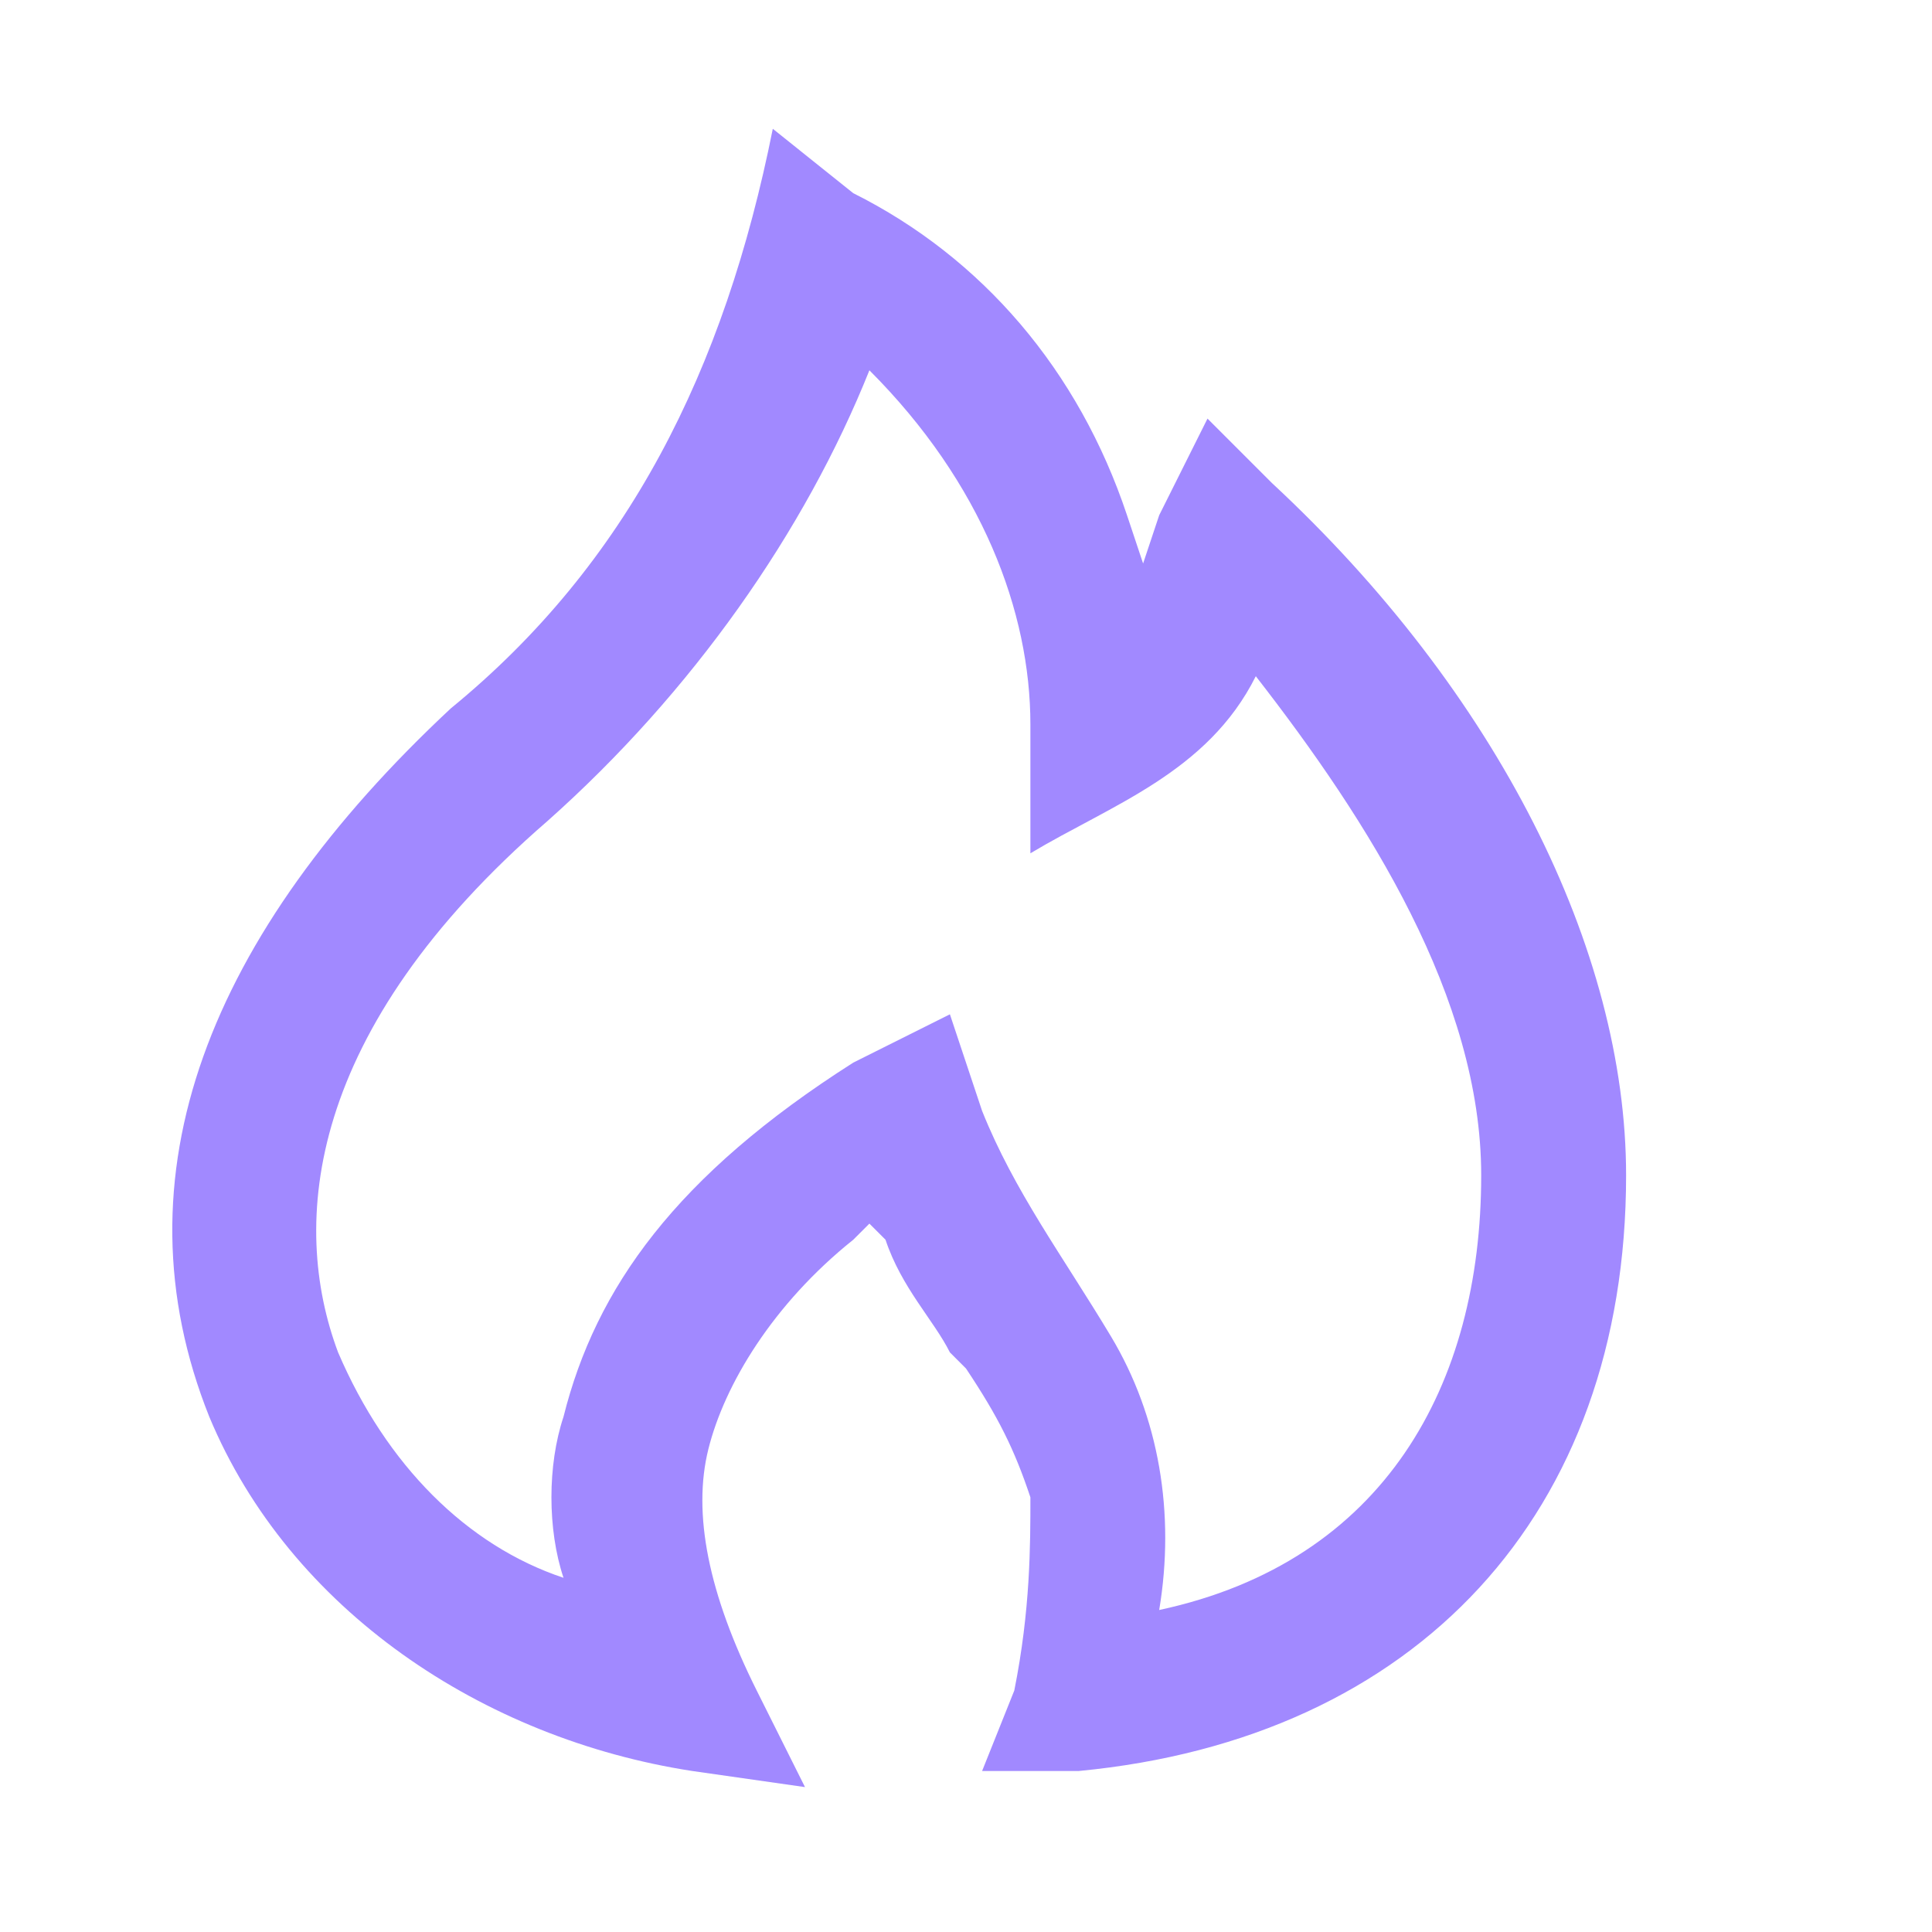 <?xml version="1.0" encoding="utf-8"?>
<!-- Generator: Adobe Illustrator 26.4.1, SVG Export Plug-In . SVG Version: 6.00 Build 0)  -->
<svg version="1.1" id="Layer_1" xmlns="http://www.w3.org/2000/svg" xmlns:xlink="http://www.w3.org/1999/xlink" x="0px" y="0px"
	 viewBox="0 0 12 12" style="enable-background:new 0 0 12 12;" xml:space="preserve">
<style type="text/css">
	.st0{fill-rule:evenodd;clip-rule:evenodd;fill:#A189FF;}
</style>
<g>
	<g>
		<g>
			<g>
				<g>
					<path class="st0" d="M7.9,3L7.5,2.6C7.4,2.8,7.3,3,7.2,3.2L7.1,3.5L7,3.2c-0.3-0.9-0.9-1.6-1.7-2L4.8,0.8
						c-0.3,1.5-0.9,2.7-2,3.6C1.3,5.8,0.7,7.3,1.3,8.8C1.8,10,3,10.8,4.3,11L5,11.1l-0.3-0.6C4.4,9.9,4.3,9.4,4.4,9
						c0.1-0.4,0.4-0.9,0.9-1.3l0.1-0.1l0.1,0.1C5.6,8,5.8,8.2,5.9,8.4L6,8.5C6.2,8.8,6.3,9,6.4,9.3c0,0.3,0,0.7-0.1,1.2L6.1,11
						L6.7,11c2.1-0.2,3.4-1.6,3.4-3.7C10.1,5.9,9.3,4.3,7.9,3z M7.2,10c0.1-0.6,0-1.2-0.3-1.7C6.6,7.8,6.3,7.4,6.1,6.9L5.9,6.3
						L5.3,6.6C4.2,7.3,3.7,8,3.5,8.8c-0.1,0.3-0.1,0.7,0,1C2.9,9.6,2.4,9.1,2.1,8.4c-0.3-0.8-0.2-2,1.3-3.3c0.9-0.8,1.6-1.8,2-2.8
						c0.7,0.7,1,1.5,1,2.2v0.8C6.9,5,7.5,4.8,7.8,4.2c0.7,0.9,1.4,2,1.4,3.1C9.2,8.6,8.6,9.7,7.2,10z"/>
				</g>
			</g>
		</g>
	</g>
</g>
</svg>
